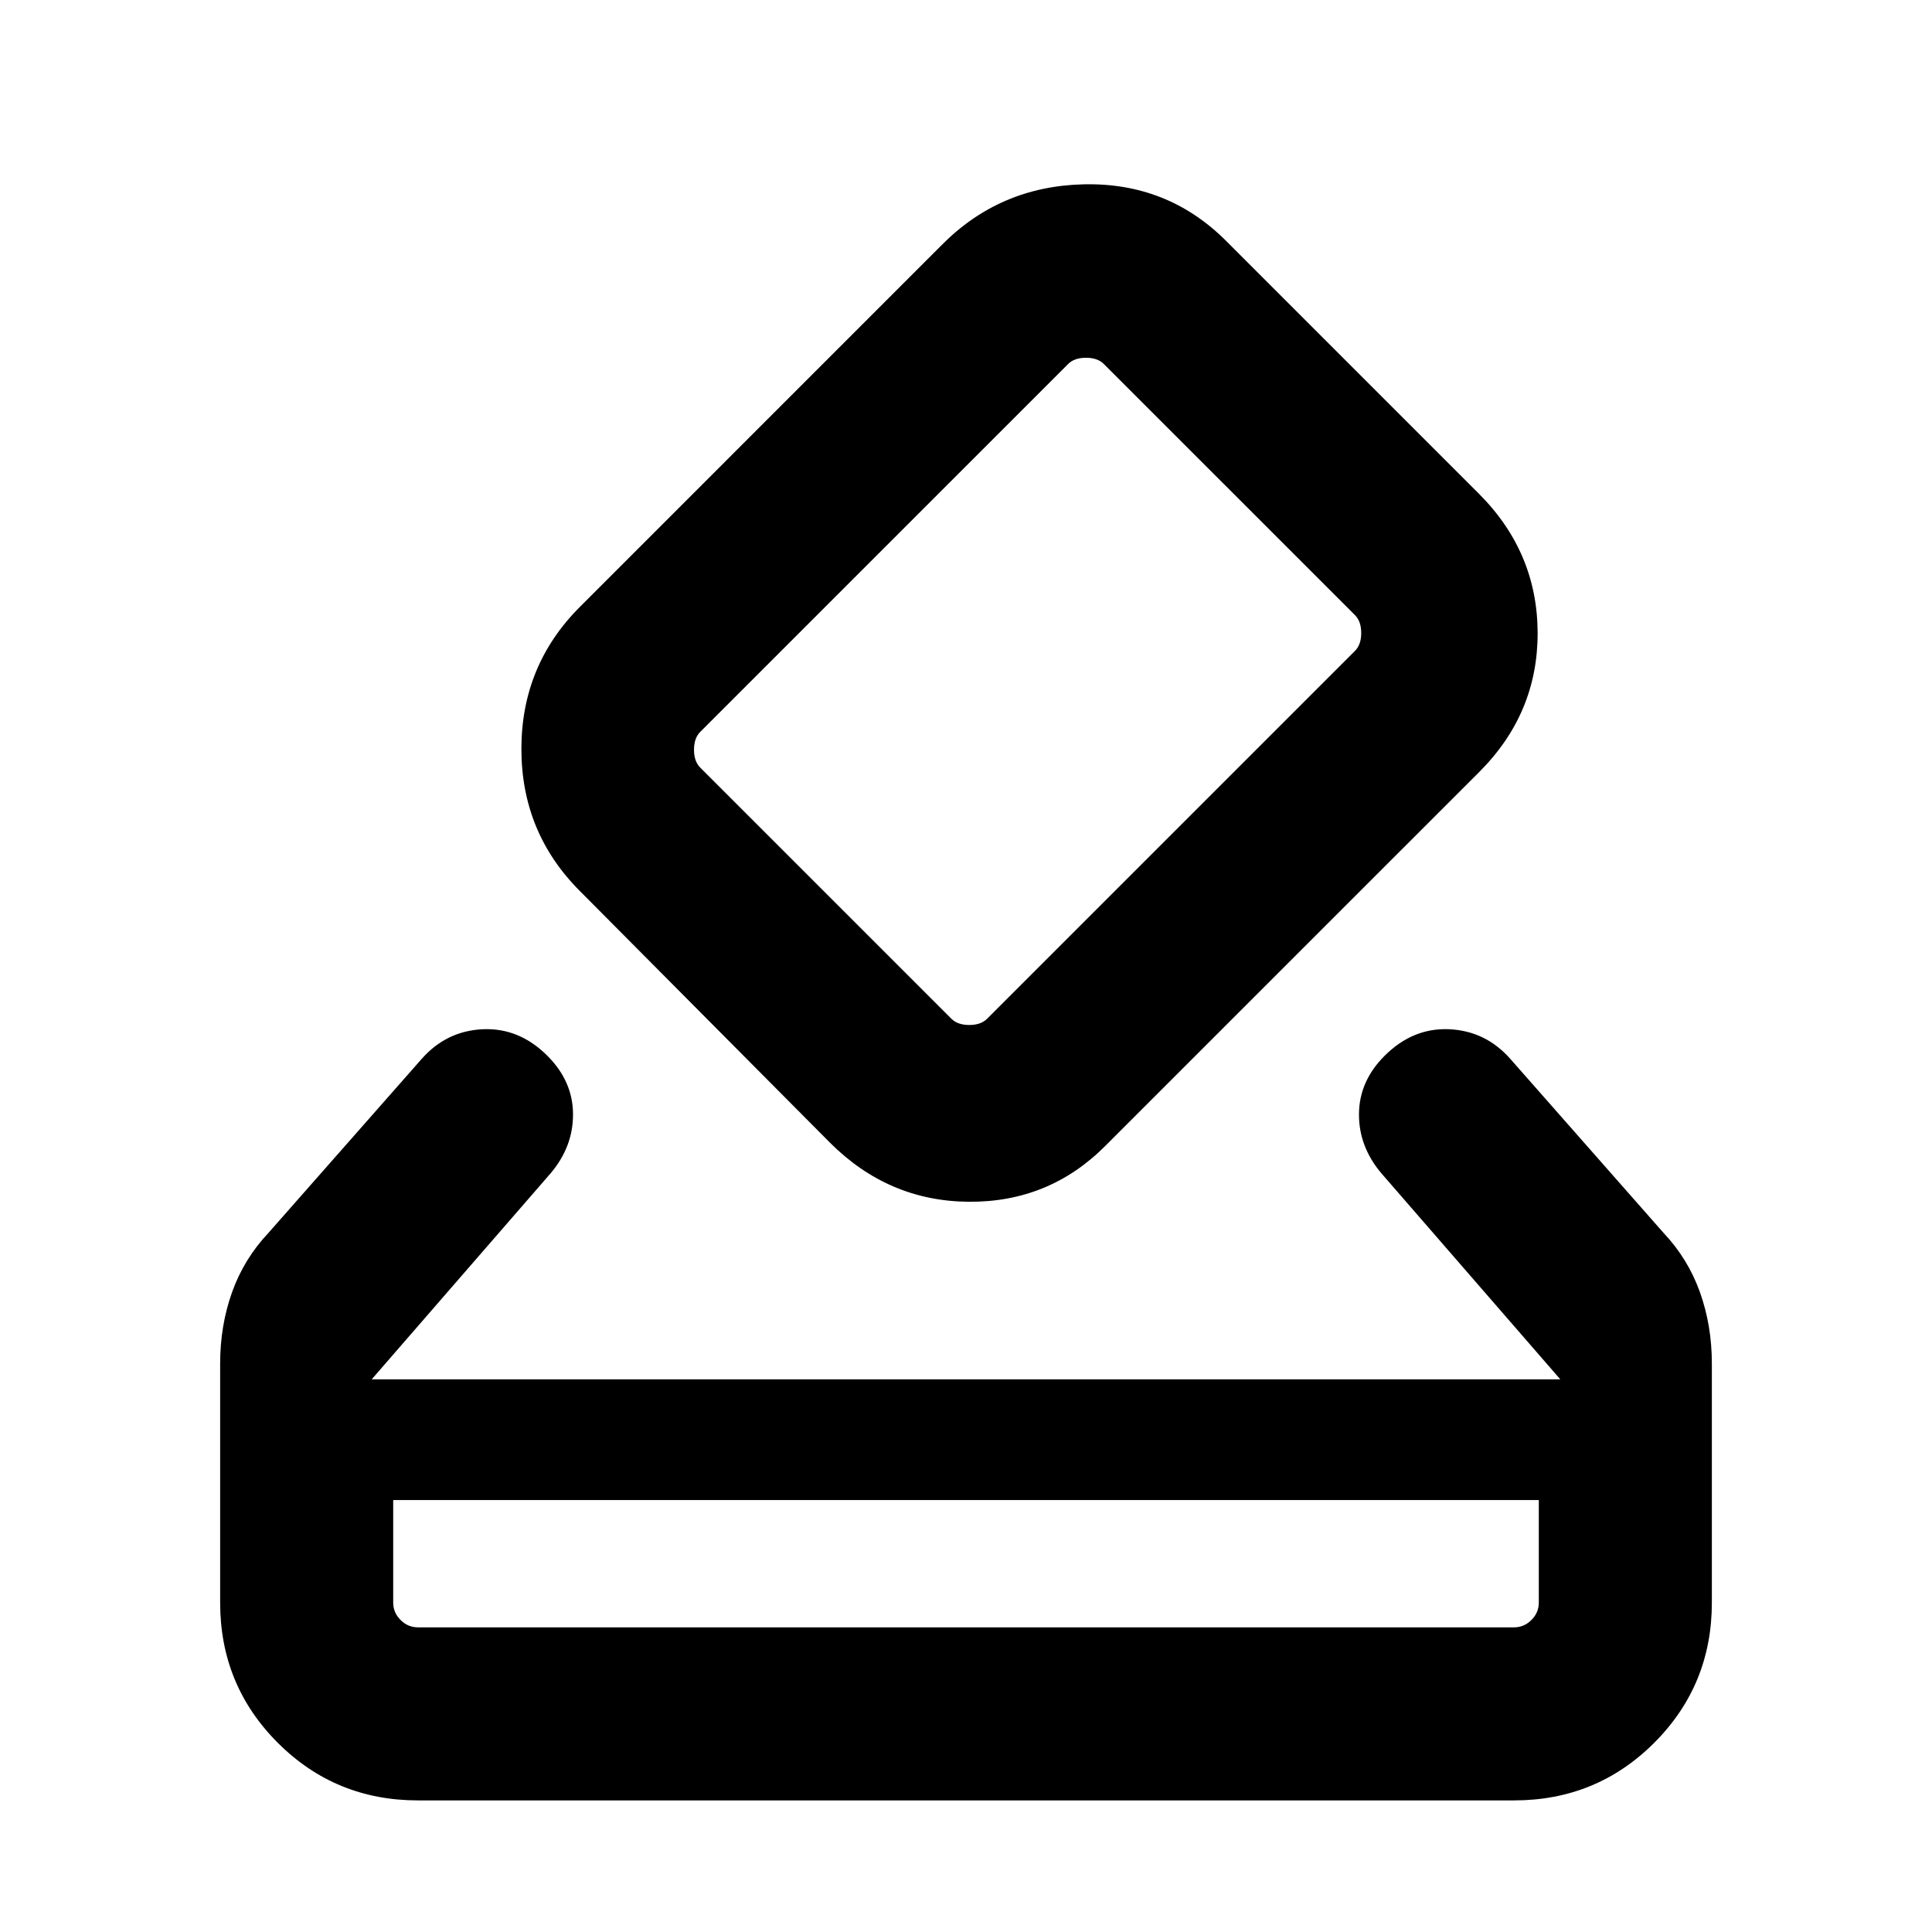 <svg xmlns="http://www.w3.org/2000/svg" height="24" viewBox="0 -960 960 960" width="24"><path d="M207.69-65.39q-41.03 0-69.67-28.63-28.63-28.64-28.63-69.67v-118.77q0-18.85 5.92-35.45t18.15-29.55l76.08-86.39q12.31-13.92 30.38-14.73 18.08-.8 32.08 13.2 12.62 12.61 12.73 28.88.12 16.27-11.19 29.58l-88.85 102.31h590.62l-88.85-102.31q-11.31-13.31-11.19-29.58.11-16.27 12.73-28.88 14-14 32.08-13.2 18.07.81 30.38 14.73l76.08 86.39q12.23 12.95 18.15 29.55 5.92 16.6 5.92 35.45v118.77q0 41.03-28.63 69.67-28.64 28.63-69.67 28.63H207.69Zm0-85.99h544.62q5 0 8.65-3.66 3.66-3.65 3.66-8.65v-50.93H195.38v50.93q0 5 3.66 8.65 3.65 3.66 8.65 3.66Zm204.7-240.85-124.23-125q-29.08-29.08-29.08-70.62 0-41.53 29.08-70.61l179.61-179.62q28.91-29.35 70.65-30.33 41.73-.97 70.81 28.1l125.61 125.62q29.08 29.08 29.2 69.11.11 40.04-28.96 69.12L549.23-390.62q-27.98 28.08-67.87 27.77-39.9-.3-68.97-29.38Zm260.92-244.38q3.07-3.08 3.07-8.85t-3.07-8.85L548.46-779.15q-3.07-3.08-8.84-3.08t-8.85 3.08L347.92-596.31q-3.07 3.08-3.07 8.85t3.07 8.85l124.85 124.84q3.08 3.08 8.85 3.08t8.84-3.08l182.85-182.84ZM195.38-151.38v-63.24V-151.38Z"/></svg>